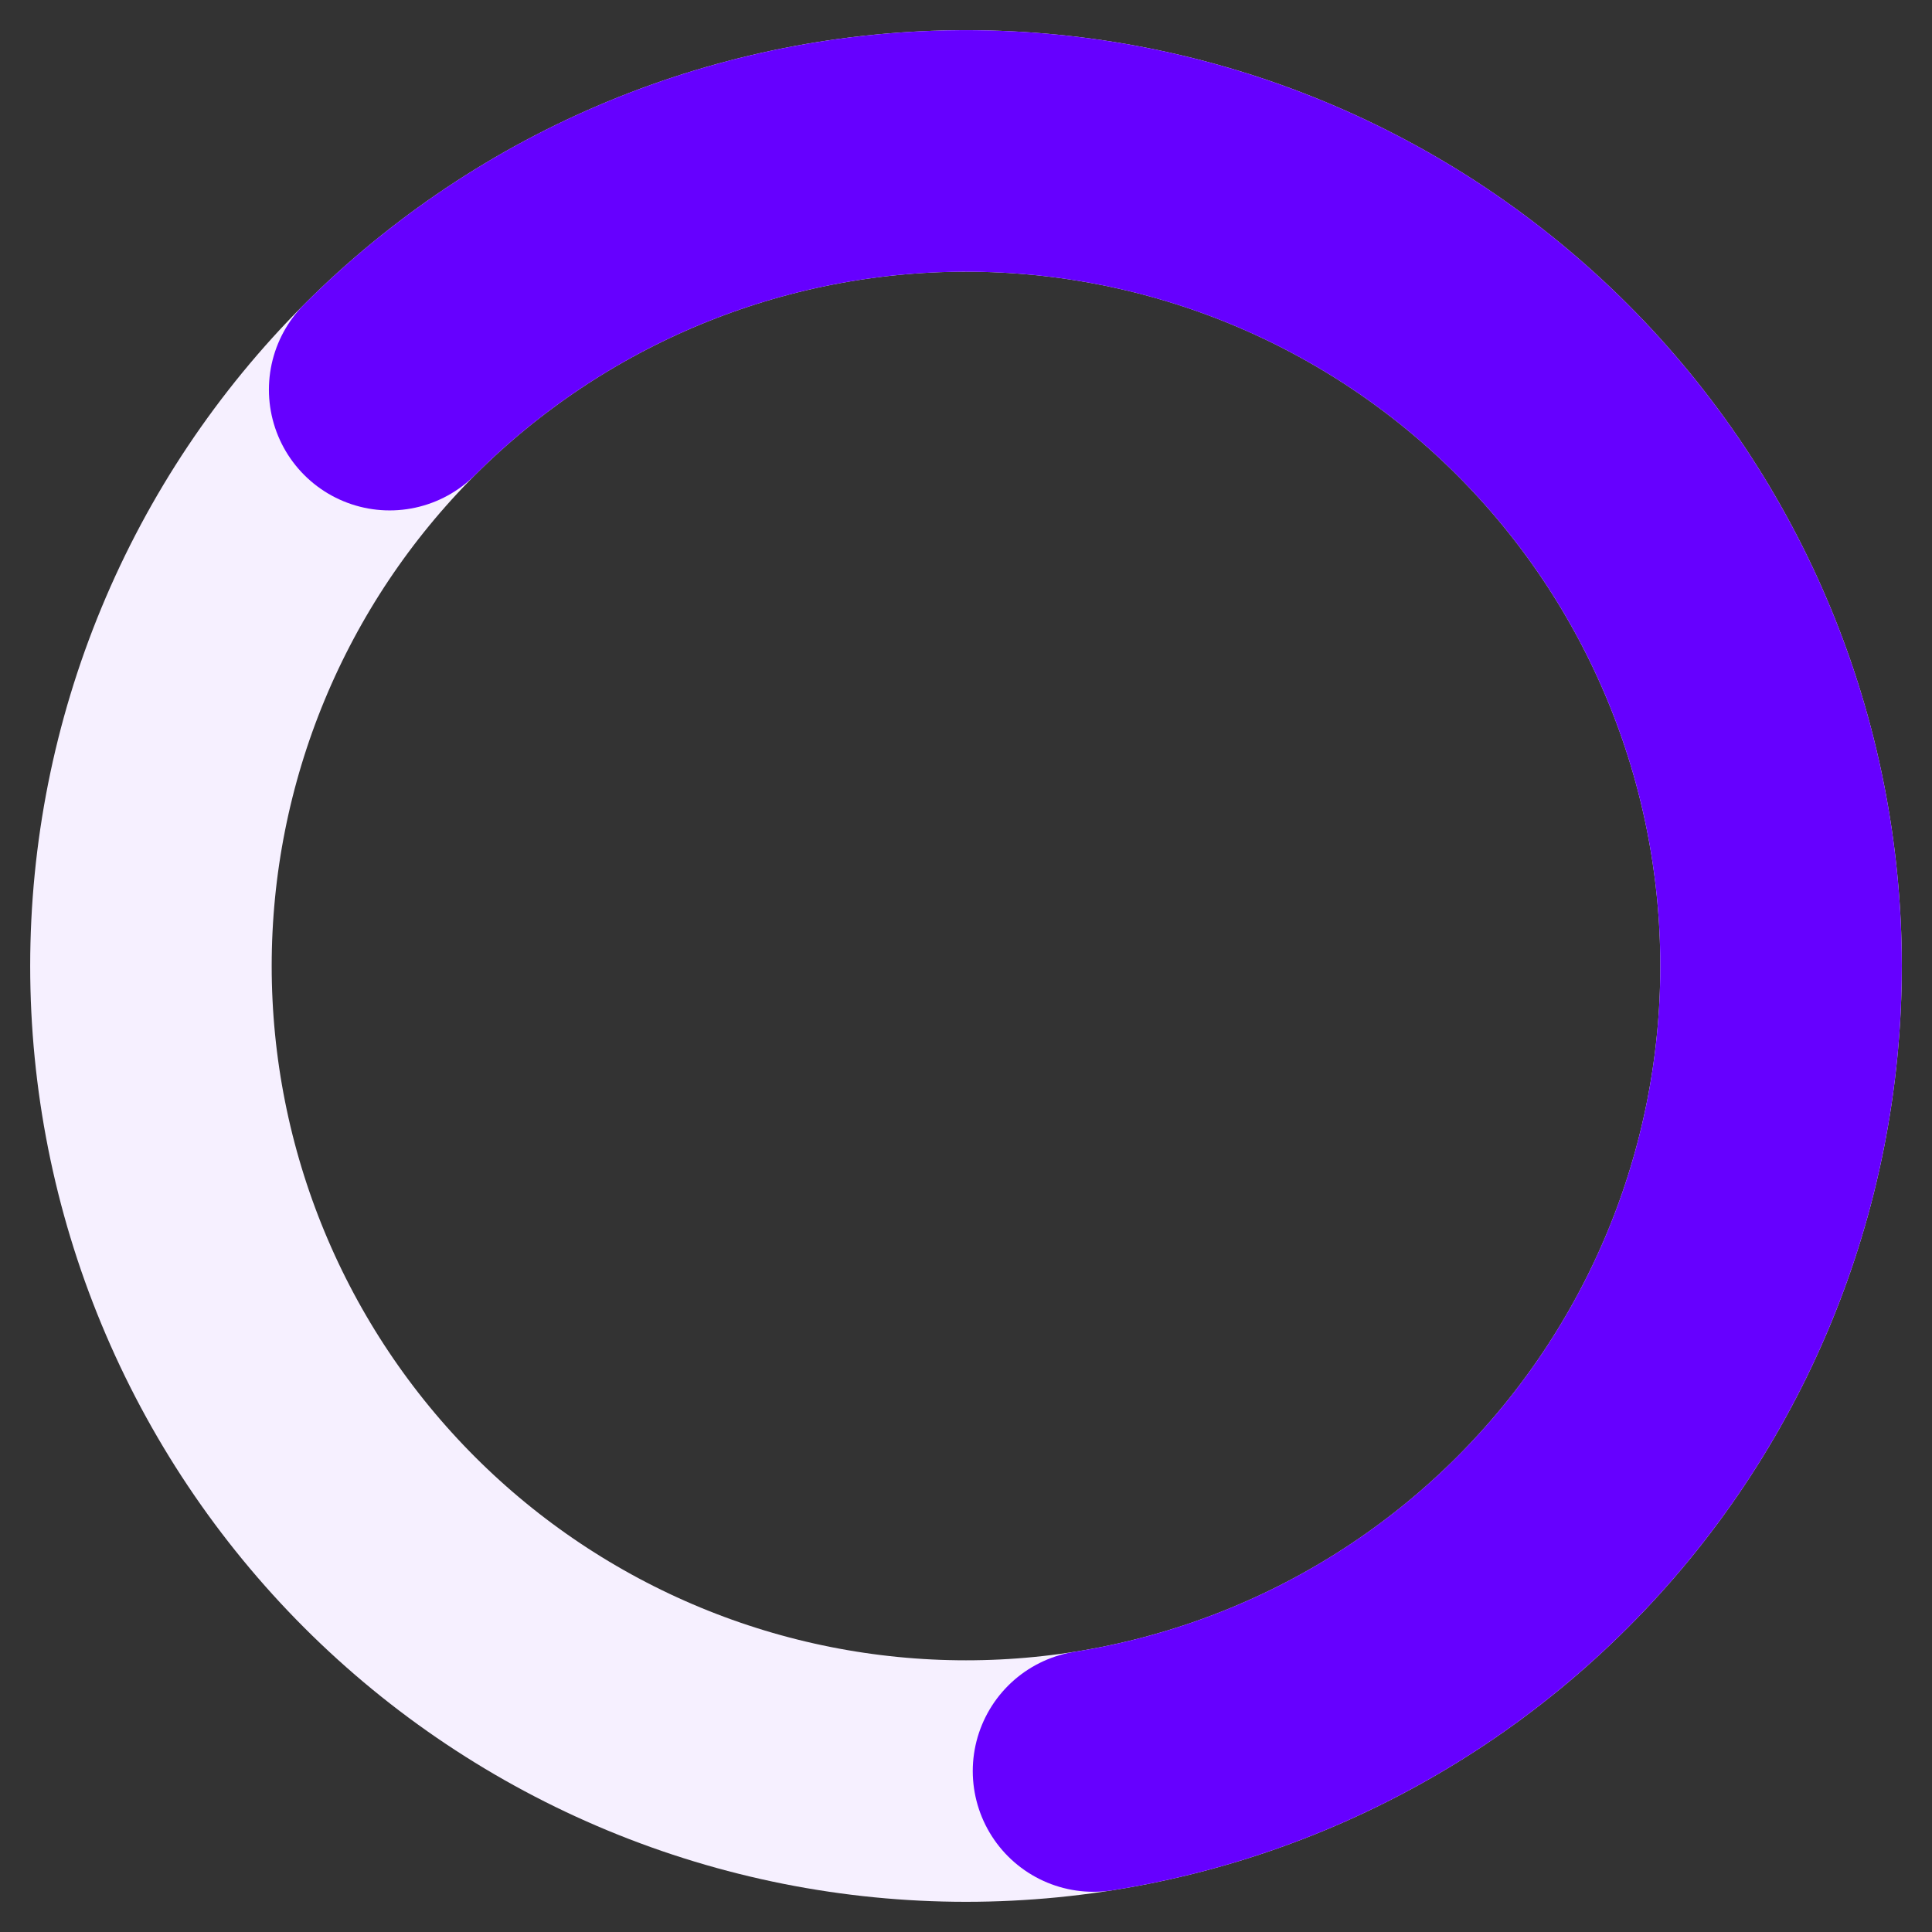 <?xml version="1.0" encoding="UTF-8" standalone="no"?>
<!-- Created with Keyshape -->
<svg xmlns="http://www.w3.org/2000/svg" width="64" height="64" viewBox="0 0 64 64" fill="none">
    <rect x="0" y="0" width="64" height="64" fill="#333333" stroke="none"/>
    <style>
@keyframes a0_t { 0% { transform: translate(32px,32px) rotate(0deg) translate(-32px,-32px); } 100% { transform: translate(32px,32px) rotate(1080deg) translate(-32px,-32px); } }
    </style>
    <path d="M59,32C59,35.546,58.302,39.057,56.945,42.333C55.588,45.608,53.599,48.585,51.092,51.092C48.585,53.599,45.608,55.588,42.332,56.945C39.057,58.302,35.546,59,32,59C28.454,59,24.943,58.302,21.668,56.945C18.392,55.588,15.415,53.599,12.908,51.092C10.401,48.585,8.412,45.608,7.055,42.332C5.698,39.057,5,35.546,5,32C5,28.454,5.698,24.943,7.055,21.668C8.412,18.392,10.401,15.415,12.908,12.908C15.415,10.401,18.392,8.412,21.668,7.055C24.943,5.698,28.454,5,32,5C35.546,5,39.057,5.698,42.333,7.055C45.608,8.412,48.585,10.401,51.092,12.908C53.599,15.415,55.588,18.392,56.945,21.668C58.302,24.943,59,28.454,59,32L59,32Z" stroke="#F6F0FF" stroke-width="8" stroke-linecap="round" stroke-linejoin="round" transform="translate(32,32) translate(-32,-32)"/>
    <path d="M12.908,12.908C15.921,9.895,19.604,7.638,23.657,6.321C27.709,5.005,32.015,4.666,36.224,5.332C40.432,5.999,44.423,7.652,47.87,10.156C51.317,12.661,54.123,15.946,56.057,19.742C57.992,23.539,59,27.739,59,32C59,36.261,57.992,40.461,56.057,44.258C54.123,48.054,51.317,51.339,47.87,53.843C44.423,56.348,40.432,58.001,36.224,58.668" stroke="#6600FF" stroke-width="8" stroke-linecap="round" stroke-linejoin="round" transform="translate(32,32) translate(-32,-32)" style="animation: 2s linear infinite both a0_t;"/>
</svg>
